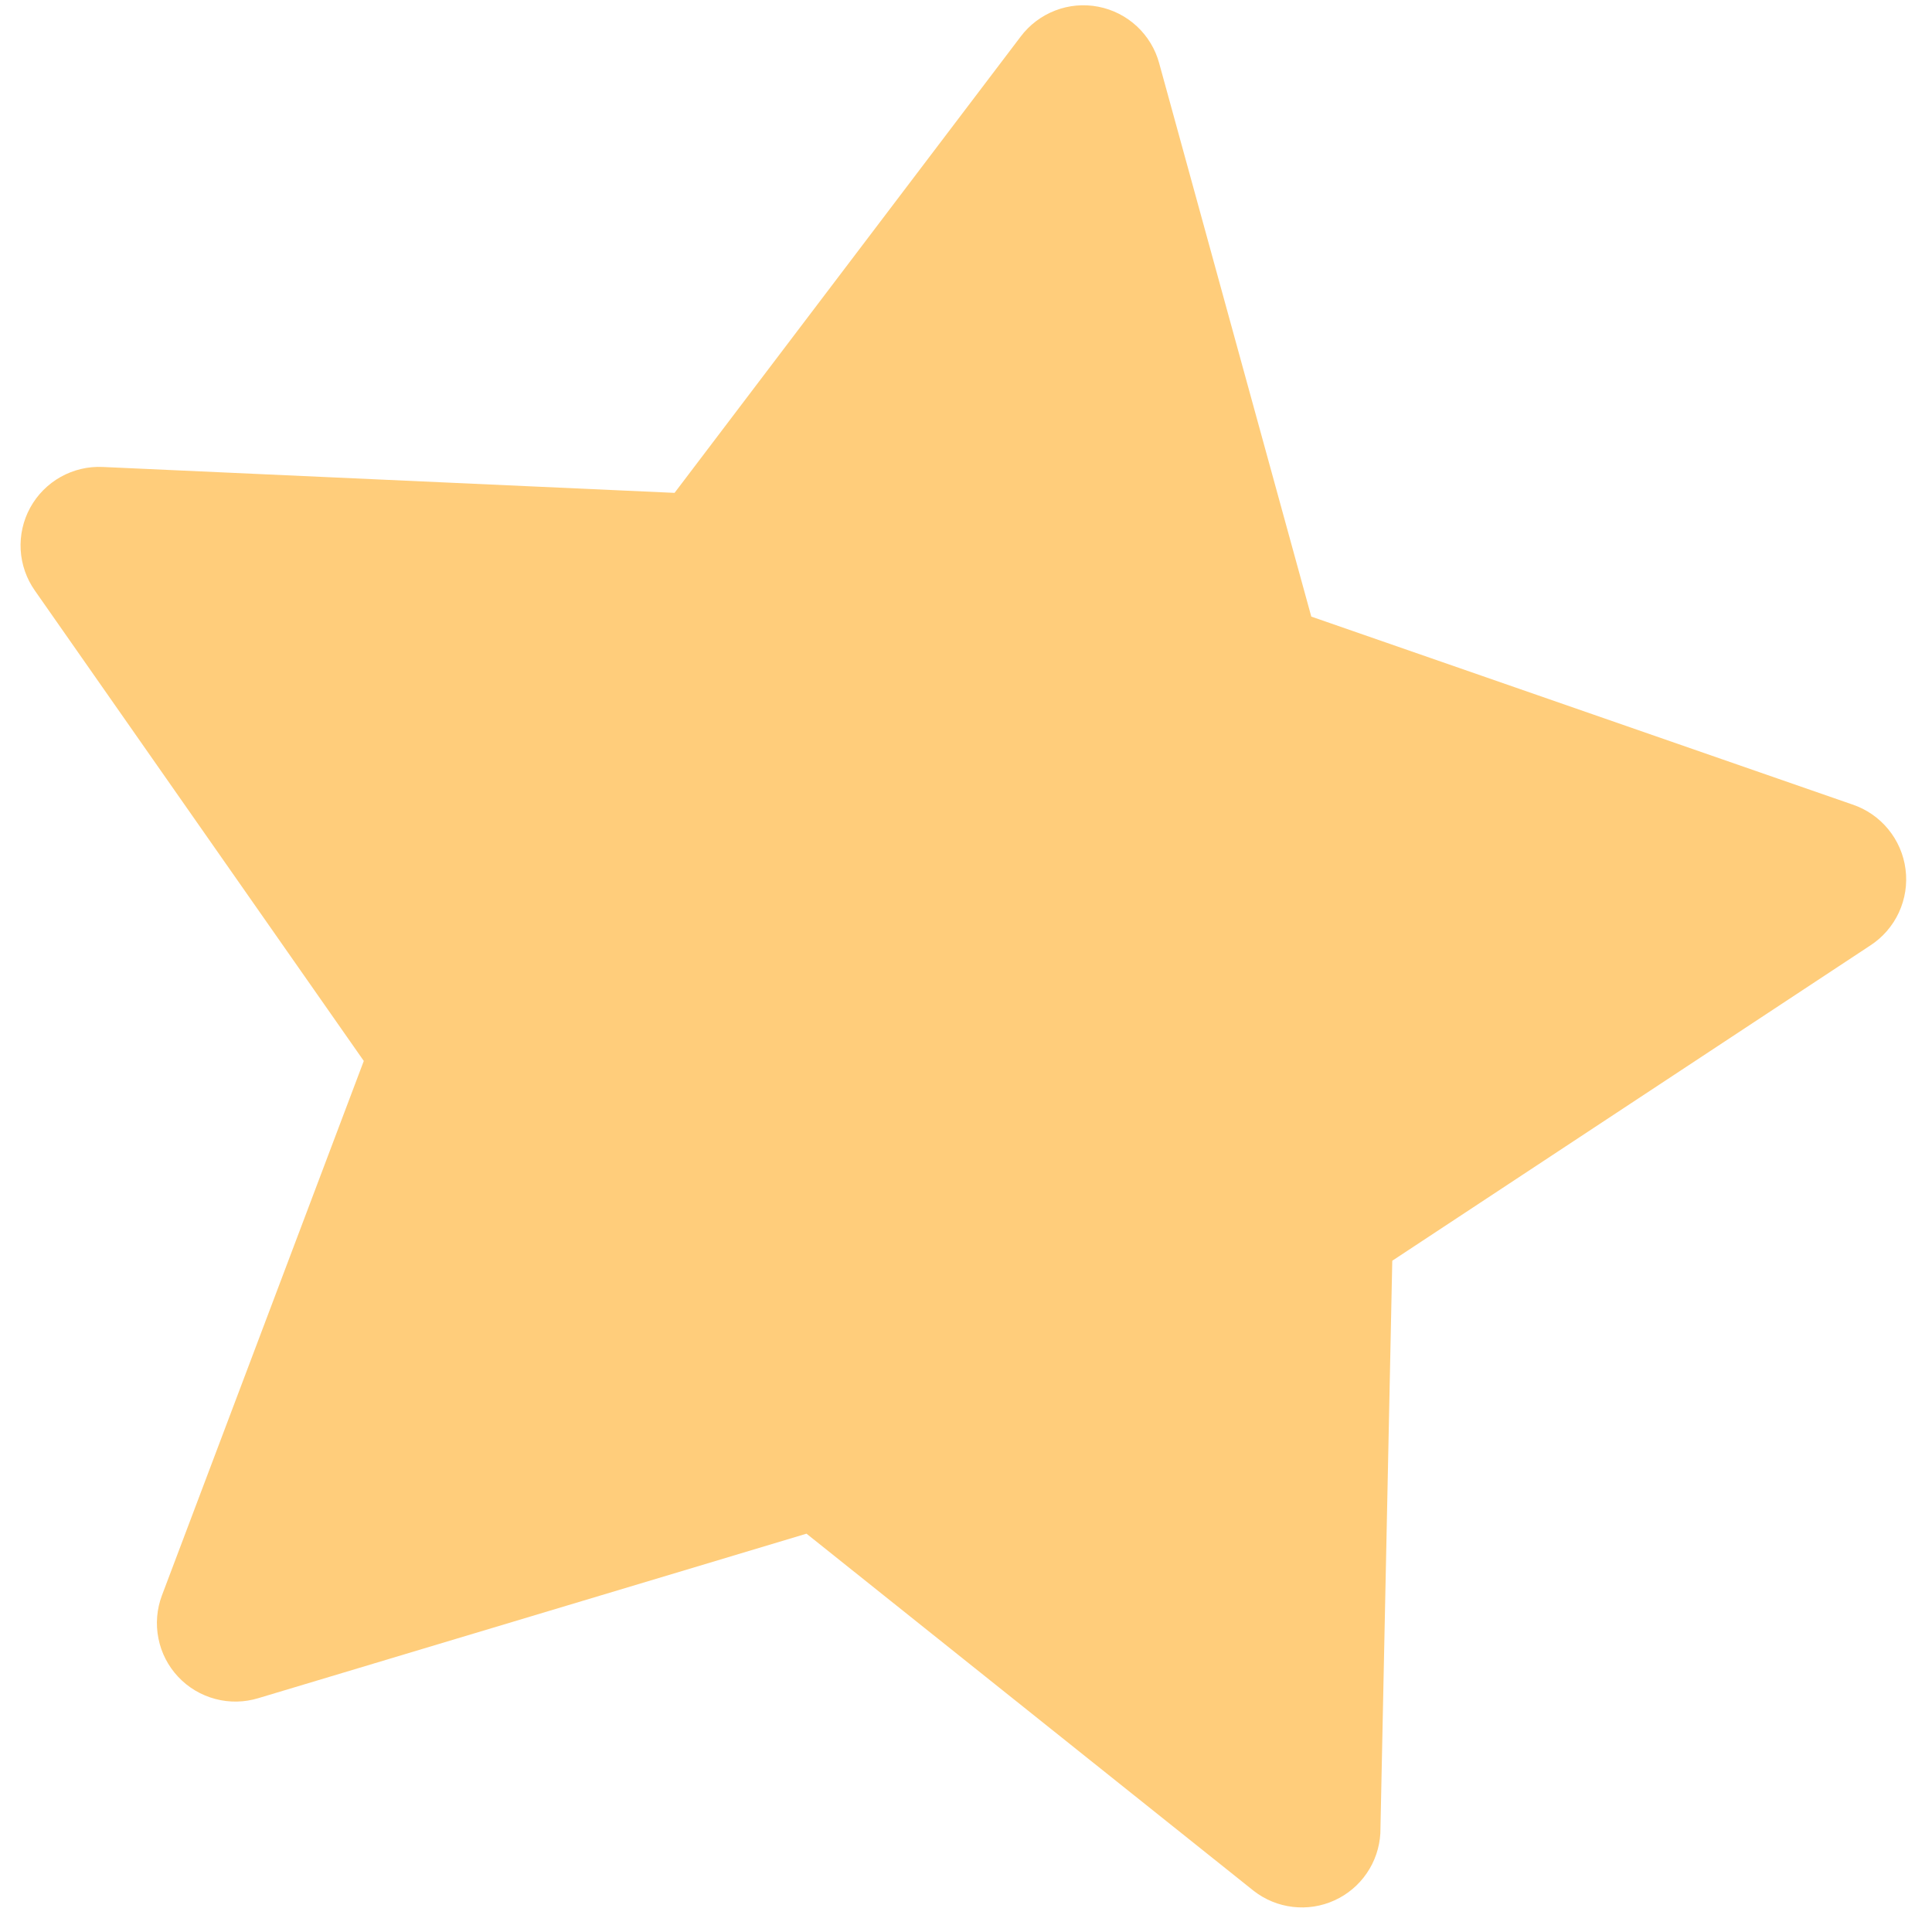 <svg width="30" height="30" viewBox="0 0 46 47" fill="none" xmlns="http://www.w3.org/2000/svg">
<path d="M2 11.36L15.91 11.99L24.33 0.89C24.545 0.604 24.836 0.385 25.17 0.256C25.504 0.127 25.867 0.095 26.218 0.163C26.569 0.231 26.894 0.396 27.156 0.639C27.418 0.883 27.607 1.195 27.7 1.54L31.4 15L44.56 19.57C44.903 19.684 45.206 19.893 45.435 20.172C45.664 20.451 45.811 20.789 45.856 21.147C45.903 21.505 45.846 21.869 45.695 22.197C45.544 22.524 45.303 22.803 45 23L33.37 30.67L33.08 44.6C33.06 44.948 32.946 45.284 32.749 45.571C32.552 45.859 32.281 46.087 31.963 46.231C31.646 46.376 31.296 46.43 30.95 46.389C30.603 46.349 30.275 46.214 30 46L19.12 37.31L5.79 41.31C5.448 41.415 5.084 41.423 4.739 41.331C4.393 41.24 4.08 41.054 3.835 40.793C3.59 40.533 3.423 40.209 3.354 39.858C3.284 39.508 3.314 39.144 3.44 38.81L8.35 25.81L0.35 14.37C0.144 14.078 0.023 13.733 0.003 13.376C-0.017 13.019 0.063 12.664 0.235 12.35C0.407 12.036 0.664 11.777 0.976 11.602C1.288 11.427 1.643 11.343 2 11.36Z" fill="#FFCD7B"/>
</svg>
